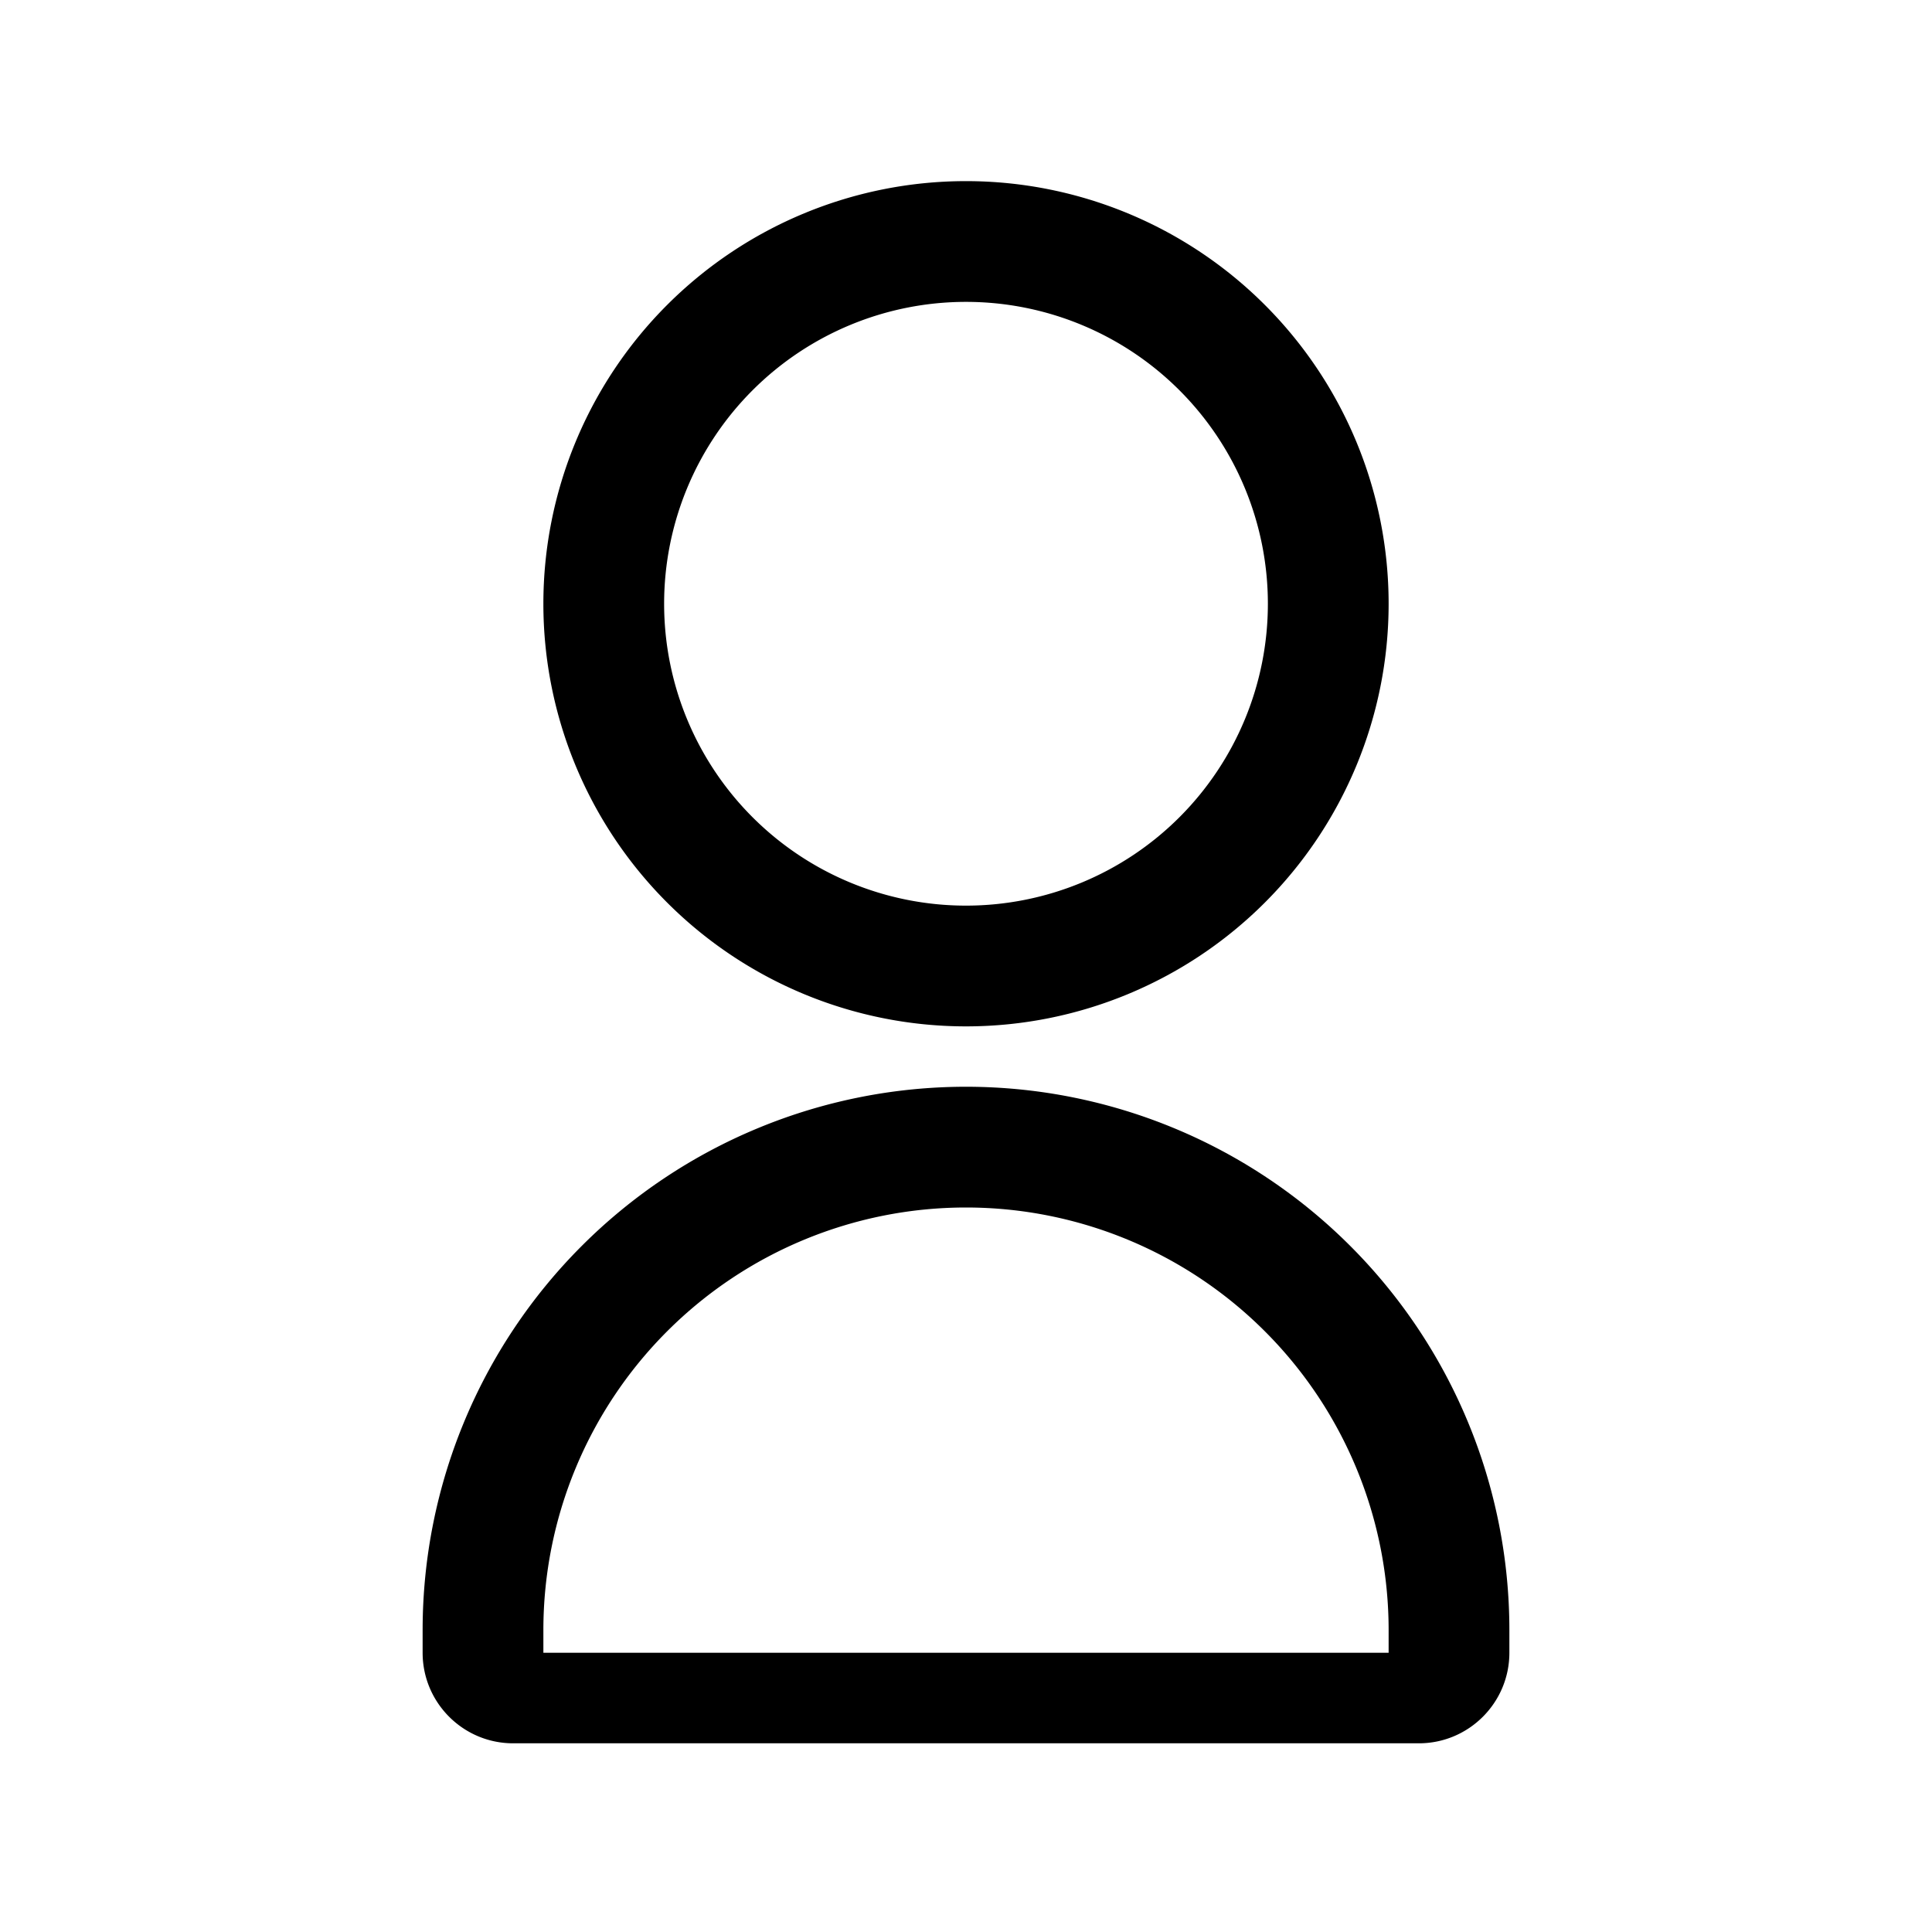 <svg xmlns="http://www.w3.org/2000/svg" viewBox="0 0 24 24" fill="currentColor" class="w-6 h-6">
  <path fill-rule="evenodd" d="M12 2.25a5.25 5.25 0 100 10.5 5.25 5.25 0 000-10.5zM8.25 7.5a3.75 3.75 0 117.5 0 3.75 3.75 0 01-7.5 0zM5.25 20.25a6.75 6.75 0 0113.5 0v.281c0 .621-.504 1.125-1.125 1.125H6.375c-.621 0-1.125-.504-1.125-1.125v-.281zm6.75-5.25a5.25 5.25 0 00-5.25 5.25v.281h10.5v-.281a5.25 5.25 0 00-5.25-5.25z" clip-rule="evenodd" />
</svg>
